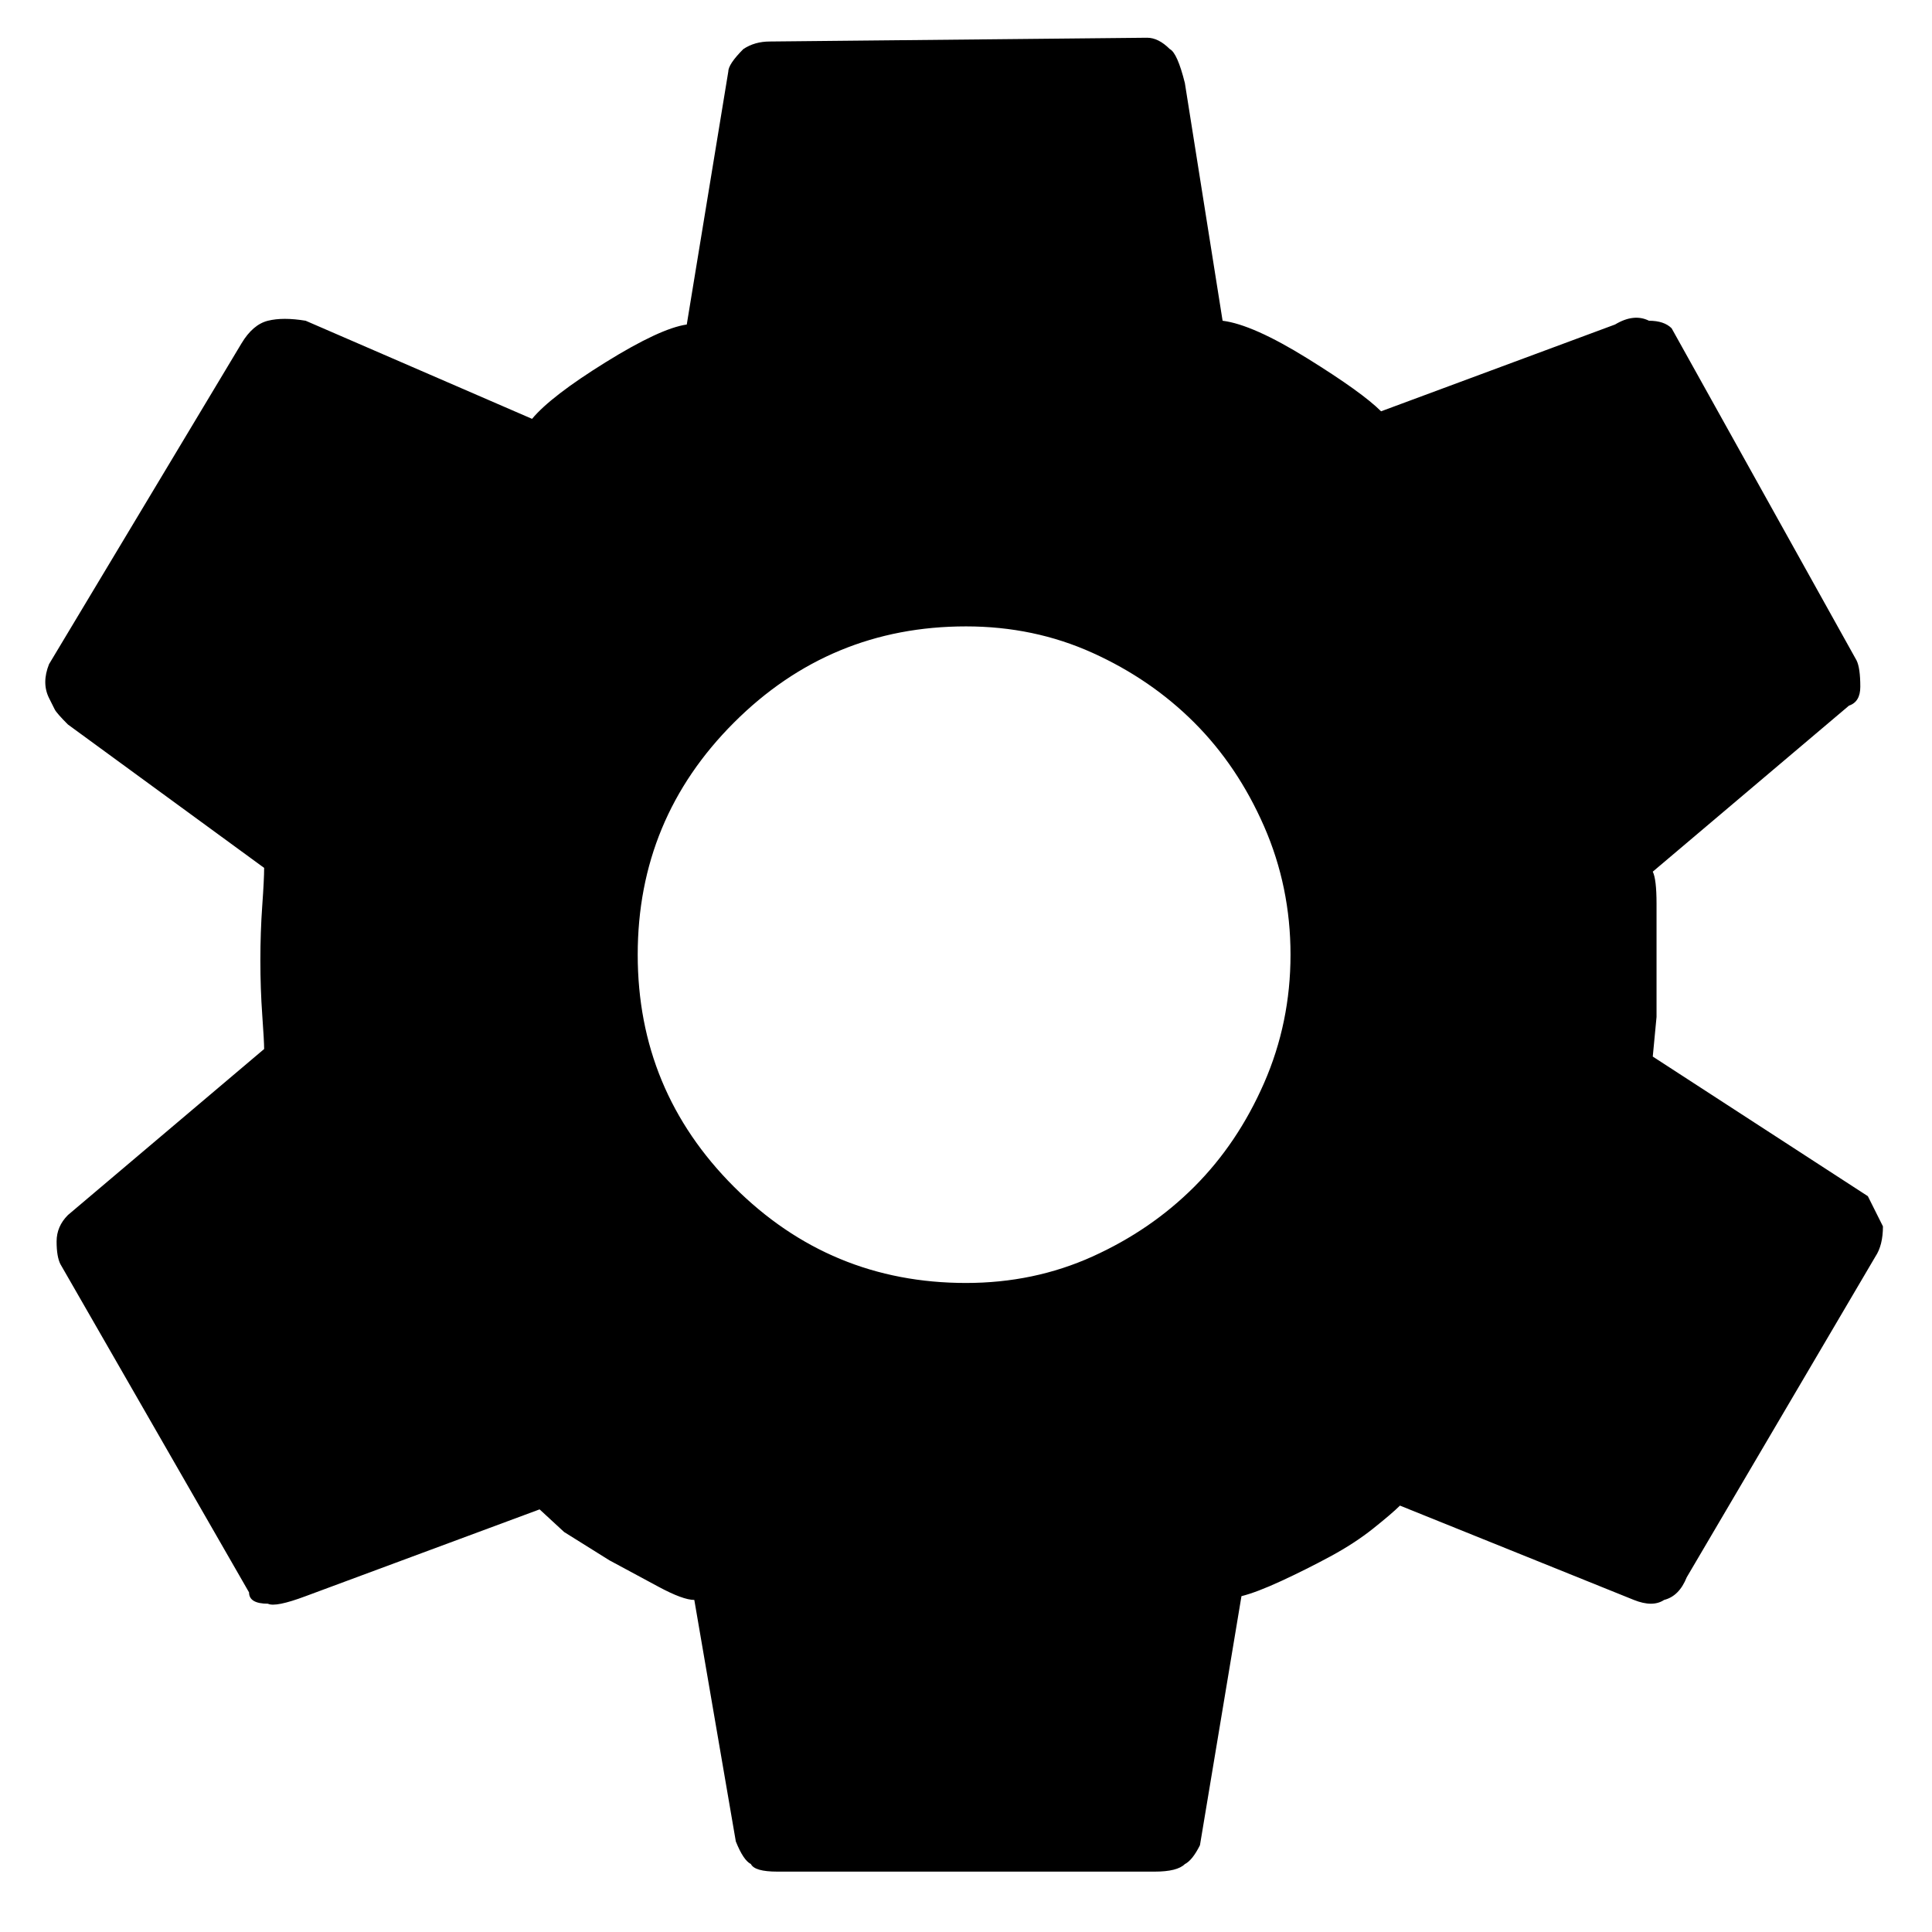 <svg xmlns="http://www.w3.org/2000/svg" viewBox="0 0 512 512"><path d="M499 325q0 5-2 8l-50 85q-2 5-6 6-3 2-8 0l-62-25q-2 2-7 6t-11.5 7.5-13 6.5-10.5 4l-11 66q-2 4-4 5-2 2-8 2H206q-6 0-7-2-2-1-4-6l-11-64q-3 0-9.5-3.5l-13-7-12-7.5-6.5-6-62 23q-8 3-10 2-5 0-5-3l-50-87q-1-2-1-6t3-7l52-44q0-2-.5-9t-.5-14.5.5-14.5.5-10l-52-38q-3-3-3.5-4l-1.5-3q-2-4 0-9l51-85q3-5 7-6t10 0l60 26q5-6 19.5-15T182 86l11-67q0-2 4-6 3-2 7-2l100-1q3 0 6 3 2 1 4 9l10 63q8 1 22.5 10t19.5 14l62-23q5-3 9-1 4 0 6 2l49 88q1 2 1 7 0 4-3 5l-52 44q1 2 1 8.5v30l-1 10.5 57 37zm-243 15q18 0 33.5-7t27-18.5T335 287t7-34-7-34-18.5-27.5-27-18.5-33.5-7q-36 0-61.5 25.5T169 253t25.5 61.5T256 340z"/></svg>